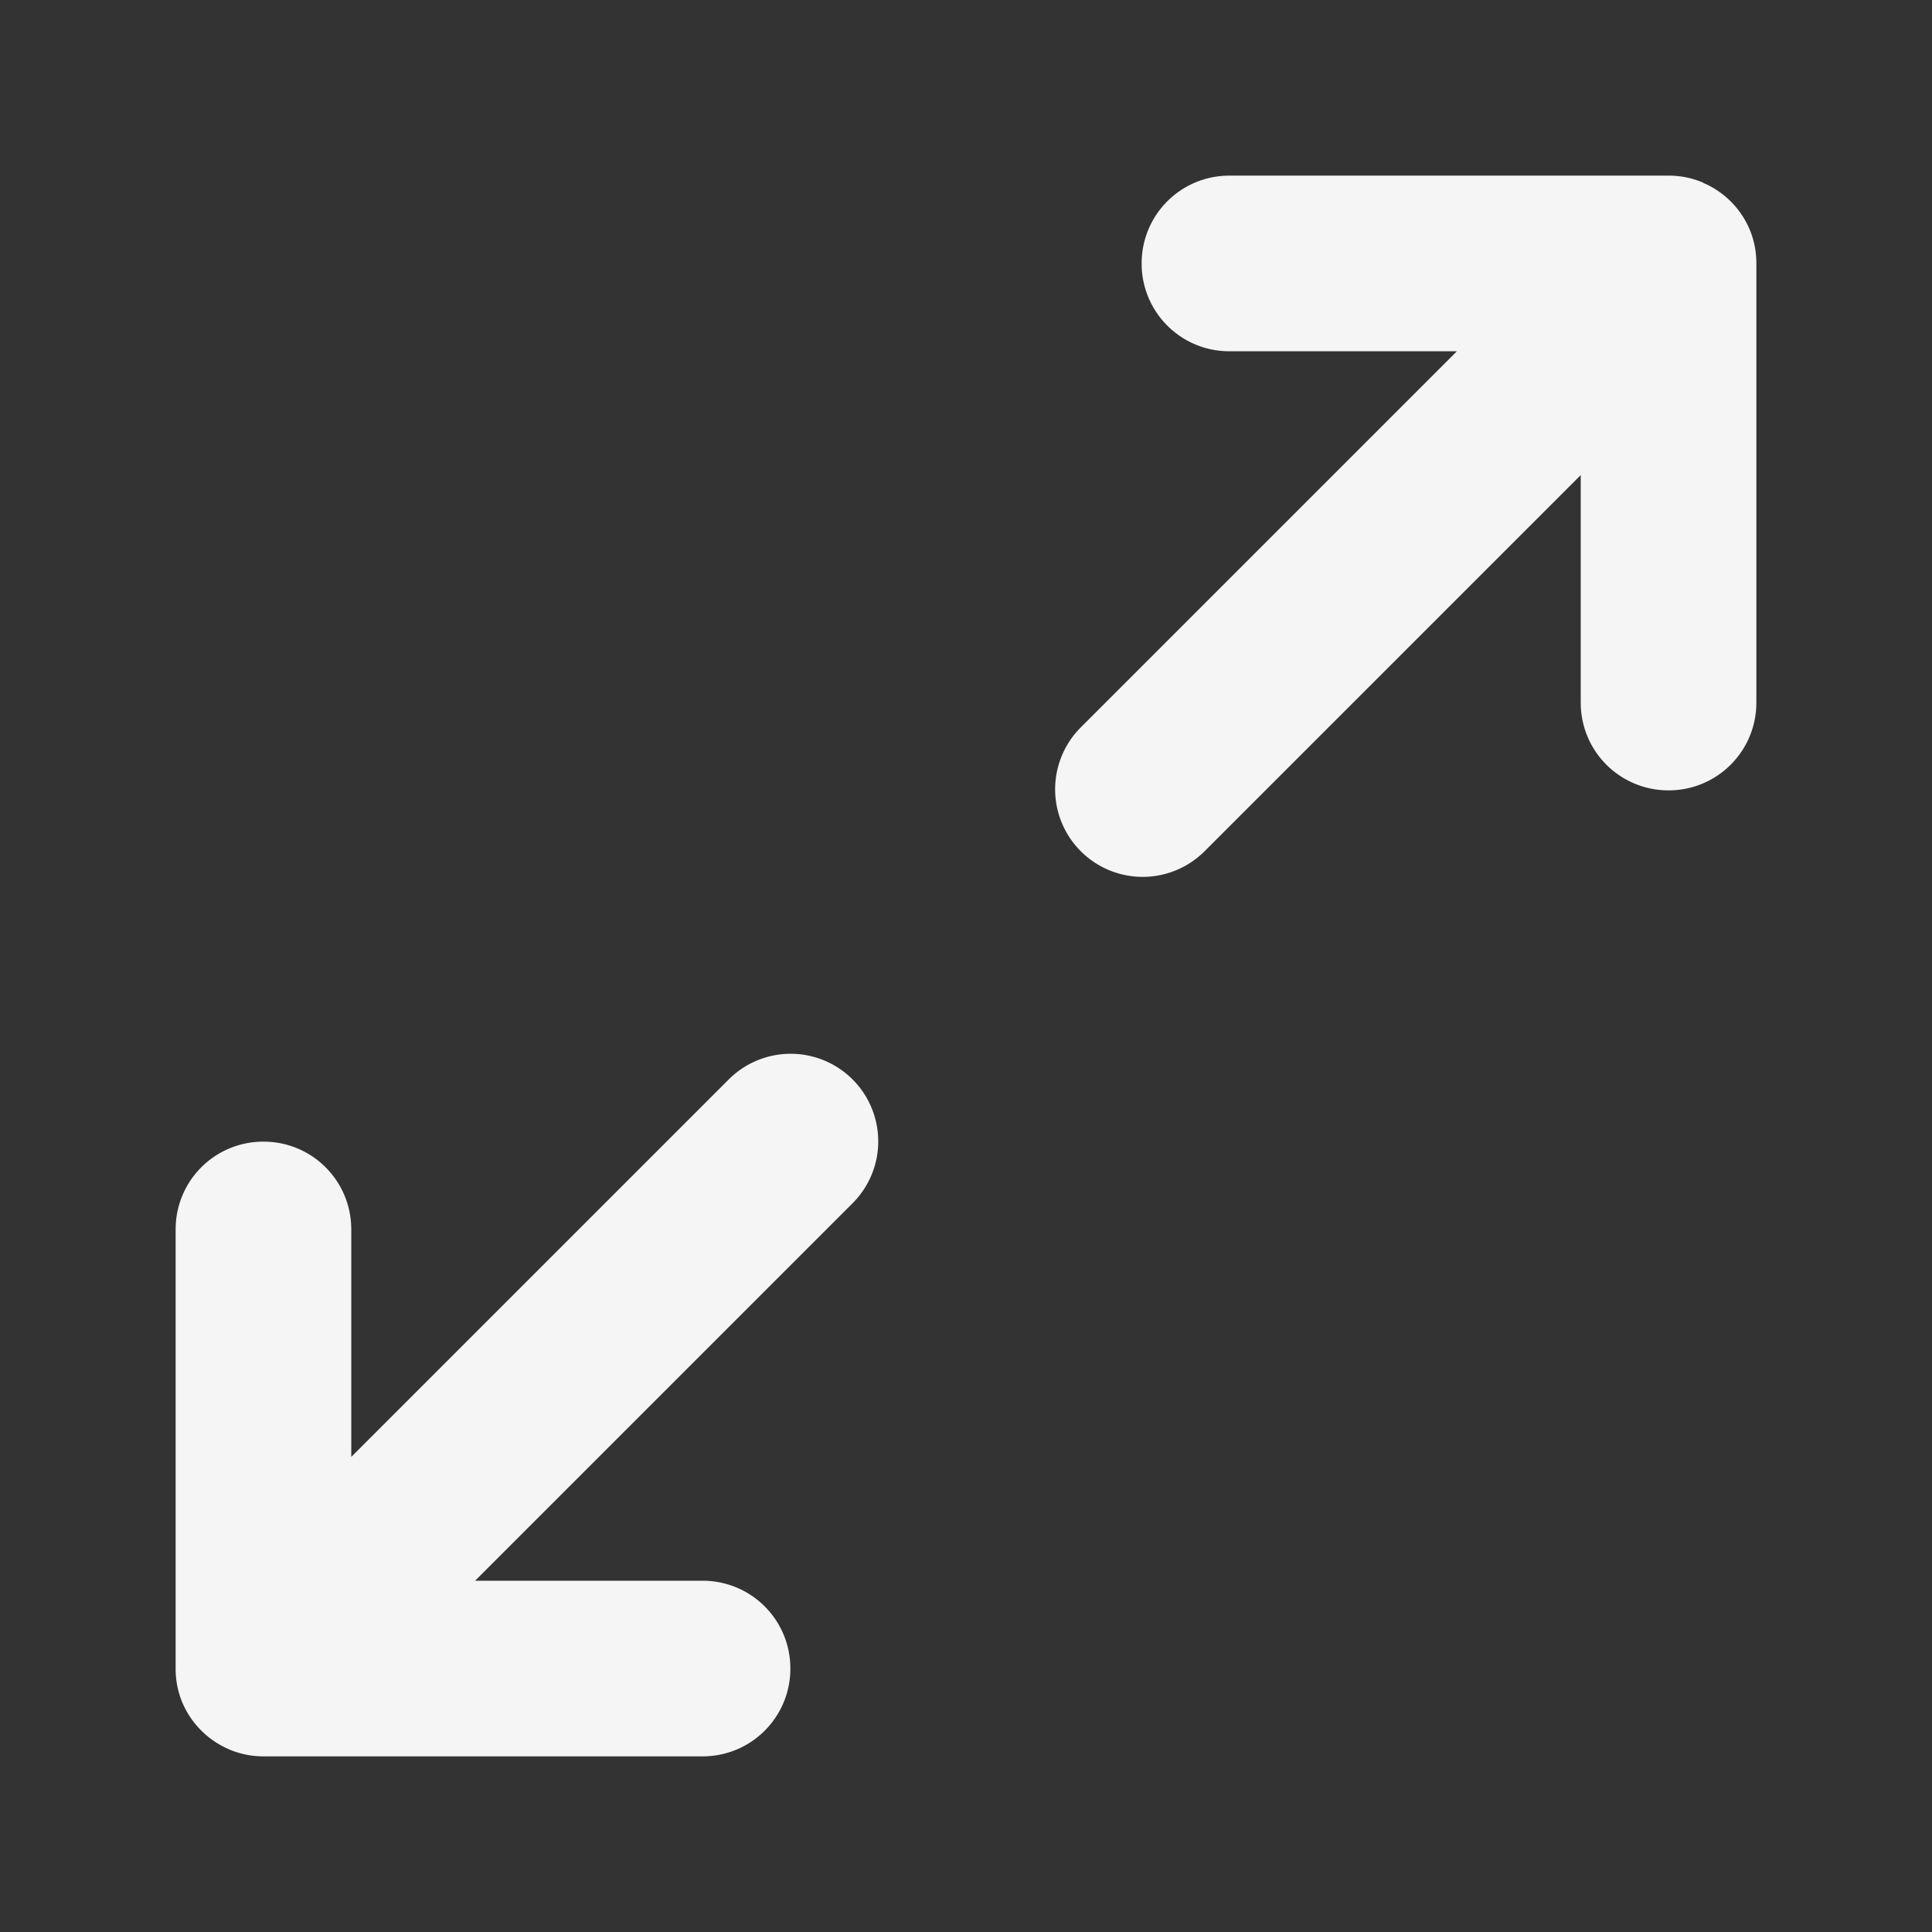 <?xml version="1.0" encoding="UTF-8" standalone="no"?>
<!-- Created with Inkscape (http://www.inkscape.org/) -->

<svg
   xmlns:dc="http://purl.org/dc/elements/1.1/"
   xmlns:cc="http://creativecommons.org/ns#"
   xmlns:rdf="http://www.w3.org/1999/02/22-rdf-syntax-ns#"
   xmlns:svg="http://www.w3.org/2000/svg"
   xmlns="http://www.w3.org/2000/svg"
   xmlns:sodipodi="http://sodipodi.sourceforge.net/DTD/sodipodi-0.dtd"
   xmlns:inkscape="http://www.inkscape.org/namespaces/inkscape"
   width="22"
   height="22"
   viewBox="0 0 22 22"
   id="svg2"
   version="1.1"
   inkscape:version="0.91 r13725"
   sodipodi:docname="view-fullscreen.svg">
<rect x="0" y="0" width="22" height="22" fill="#333333" stroke="none"/>
<defs
    id="defs3051">
<style
    type="text/css"
    id="current-color-scheme">
    .ColorScheme-Text {
    color:#f5f5f5;
    }
    </style>
</defs>
  <sodipodi:namedview
     id="base"
     pagecolor="#ffffff"
     bordercolor="#666666"
     borderopacity="1.0"
     inkscape:pageopacity="0.0"
     inkscape:pageshadow="2"
     inkscape:zoom="38.409091"
     inkscape:cx="15.751479"
     inkscape:cy="9.7647897"
     inkscape:document-units="px"
     inkscape:current-layer="layer1"
     showgrid="true"
     units="px"
     inkscape:showpageshadow="false"
     borderlayer="true"
     showguides="true"
     inkscape:guide-bbox="true"
     inkscape:window-width="2560"
     inkscape:window-height="1015"
     inkscape:window-x="0"
     inkscape:window-y="0"
     inkscape:window-maximized="1">
    <inkscape:grid
       type="xygrid"
       id="grid4136"
       empspacing="2" />
    <sodipodi:guide
       position="0,20"
       orientation="0,1"
       id="guide4140"
       inkscape:label="Icon Max Height"
       inkscape:color="rgb(233,30,99)" />
    <sodipodi:guide
       position="0,2"
       orientation="0,1"
       id="guide4142"
       inkscape:label="Icon Baseline"
       inkscape:color="rgb(233,30,99)" />
    <sodipodi:guide
       position="11,0"
       orientation="1,0"
       id="guide4144"
       inkscape:label="Center Vertical"
       inkscape:color="rgb(221,44,0)" />
    <sodipodi:guide
       position="15,11"
       orientation="0,1"
       id="guide4146"
       inkscape:label="Center Horizontal"
       inkscape:color="rgb(221,44,0)" />
  </sodipodi:namedview>
  <g
     inkscape:label="Capa 1"
     inkscape:groupmode="layer"
     id="layer1"
     transform="translate(0,-1030.362)">
    <path
       style="fill:currentColor;fill-opacity:1;stroke:none" class="ColorScheme-Text"
       d="M 14 2 C 13.446 2 13 2.446 13 3 C 13 3.554 13.446 4 14 4 L 16.59 4 L 12.307 8.283 A 0.997 0.997 0 1 0 13.717 9.693 L 18 5.41 L 18 8 C 18 8.554 18.446 9 19 9 C 19.554 9 20 8.554 20 8 L 20 3 C 20 3 20 2.998 20 2.998 C 20 2.997 20 2.995 20 2.994 A 0.997 0.997 0 0 0 19.922 2.609 C 19.922 2.609 19.92 2.607 19.92 2.607 C 19.92 2.607 19.92 2.605 19.92 2.605 A 0.997 0.997 0 0 0 19.398 2.084 C 19.394 2.082 19.39 2.078 19.385 2.076 A 0.997 0.997 0 0 0 19 2 L 14 2 z M 8.975 12 A 0.997 0.997 0 0 0 8.289 12.301 L 4 16.59 L 4 14 C 4 13.446 3.554 13 3 13 C 2.446 13 2 13.446 2 14 L 2 18.998 L 2 19 A 0.997 0.997 0 0 0 2.076 19.387 C 2.077 19.388 2.078 19.389 2.078 19.391 A 0.997 0.997 0 0 0 2.293 19.707 A 0.997 0.997 0 0 0 2.6 19.916 C 2.606 19.919 2.611 19.921 2.617 19.924 A 0.997 0.997 0 0 0 2.998 20 A 0.997 0.997 0 0 0 3.021 20 L 8 20 C 8.554 20 9 19.554 9 19 C 9 18.446 8.554 18 8 18 L 5.41 18 L 9.699 13.711 A 0.997 0.997 0 0 0 8.975 12 z "
       transform="translate(0,1030.362)"
       id="rect3220" />
  </g>
</svg>
